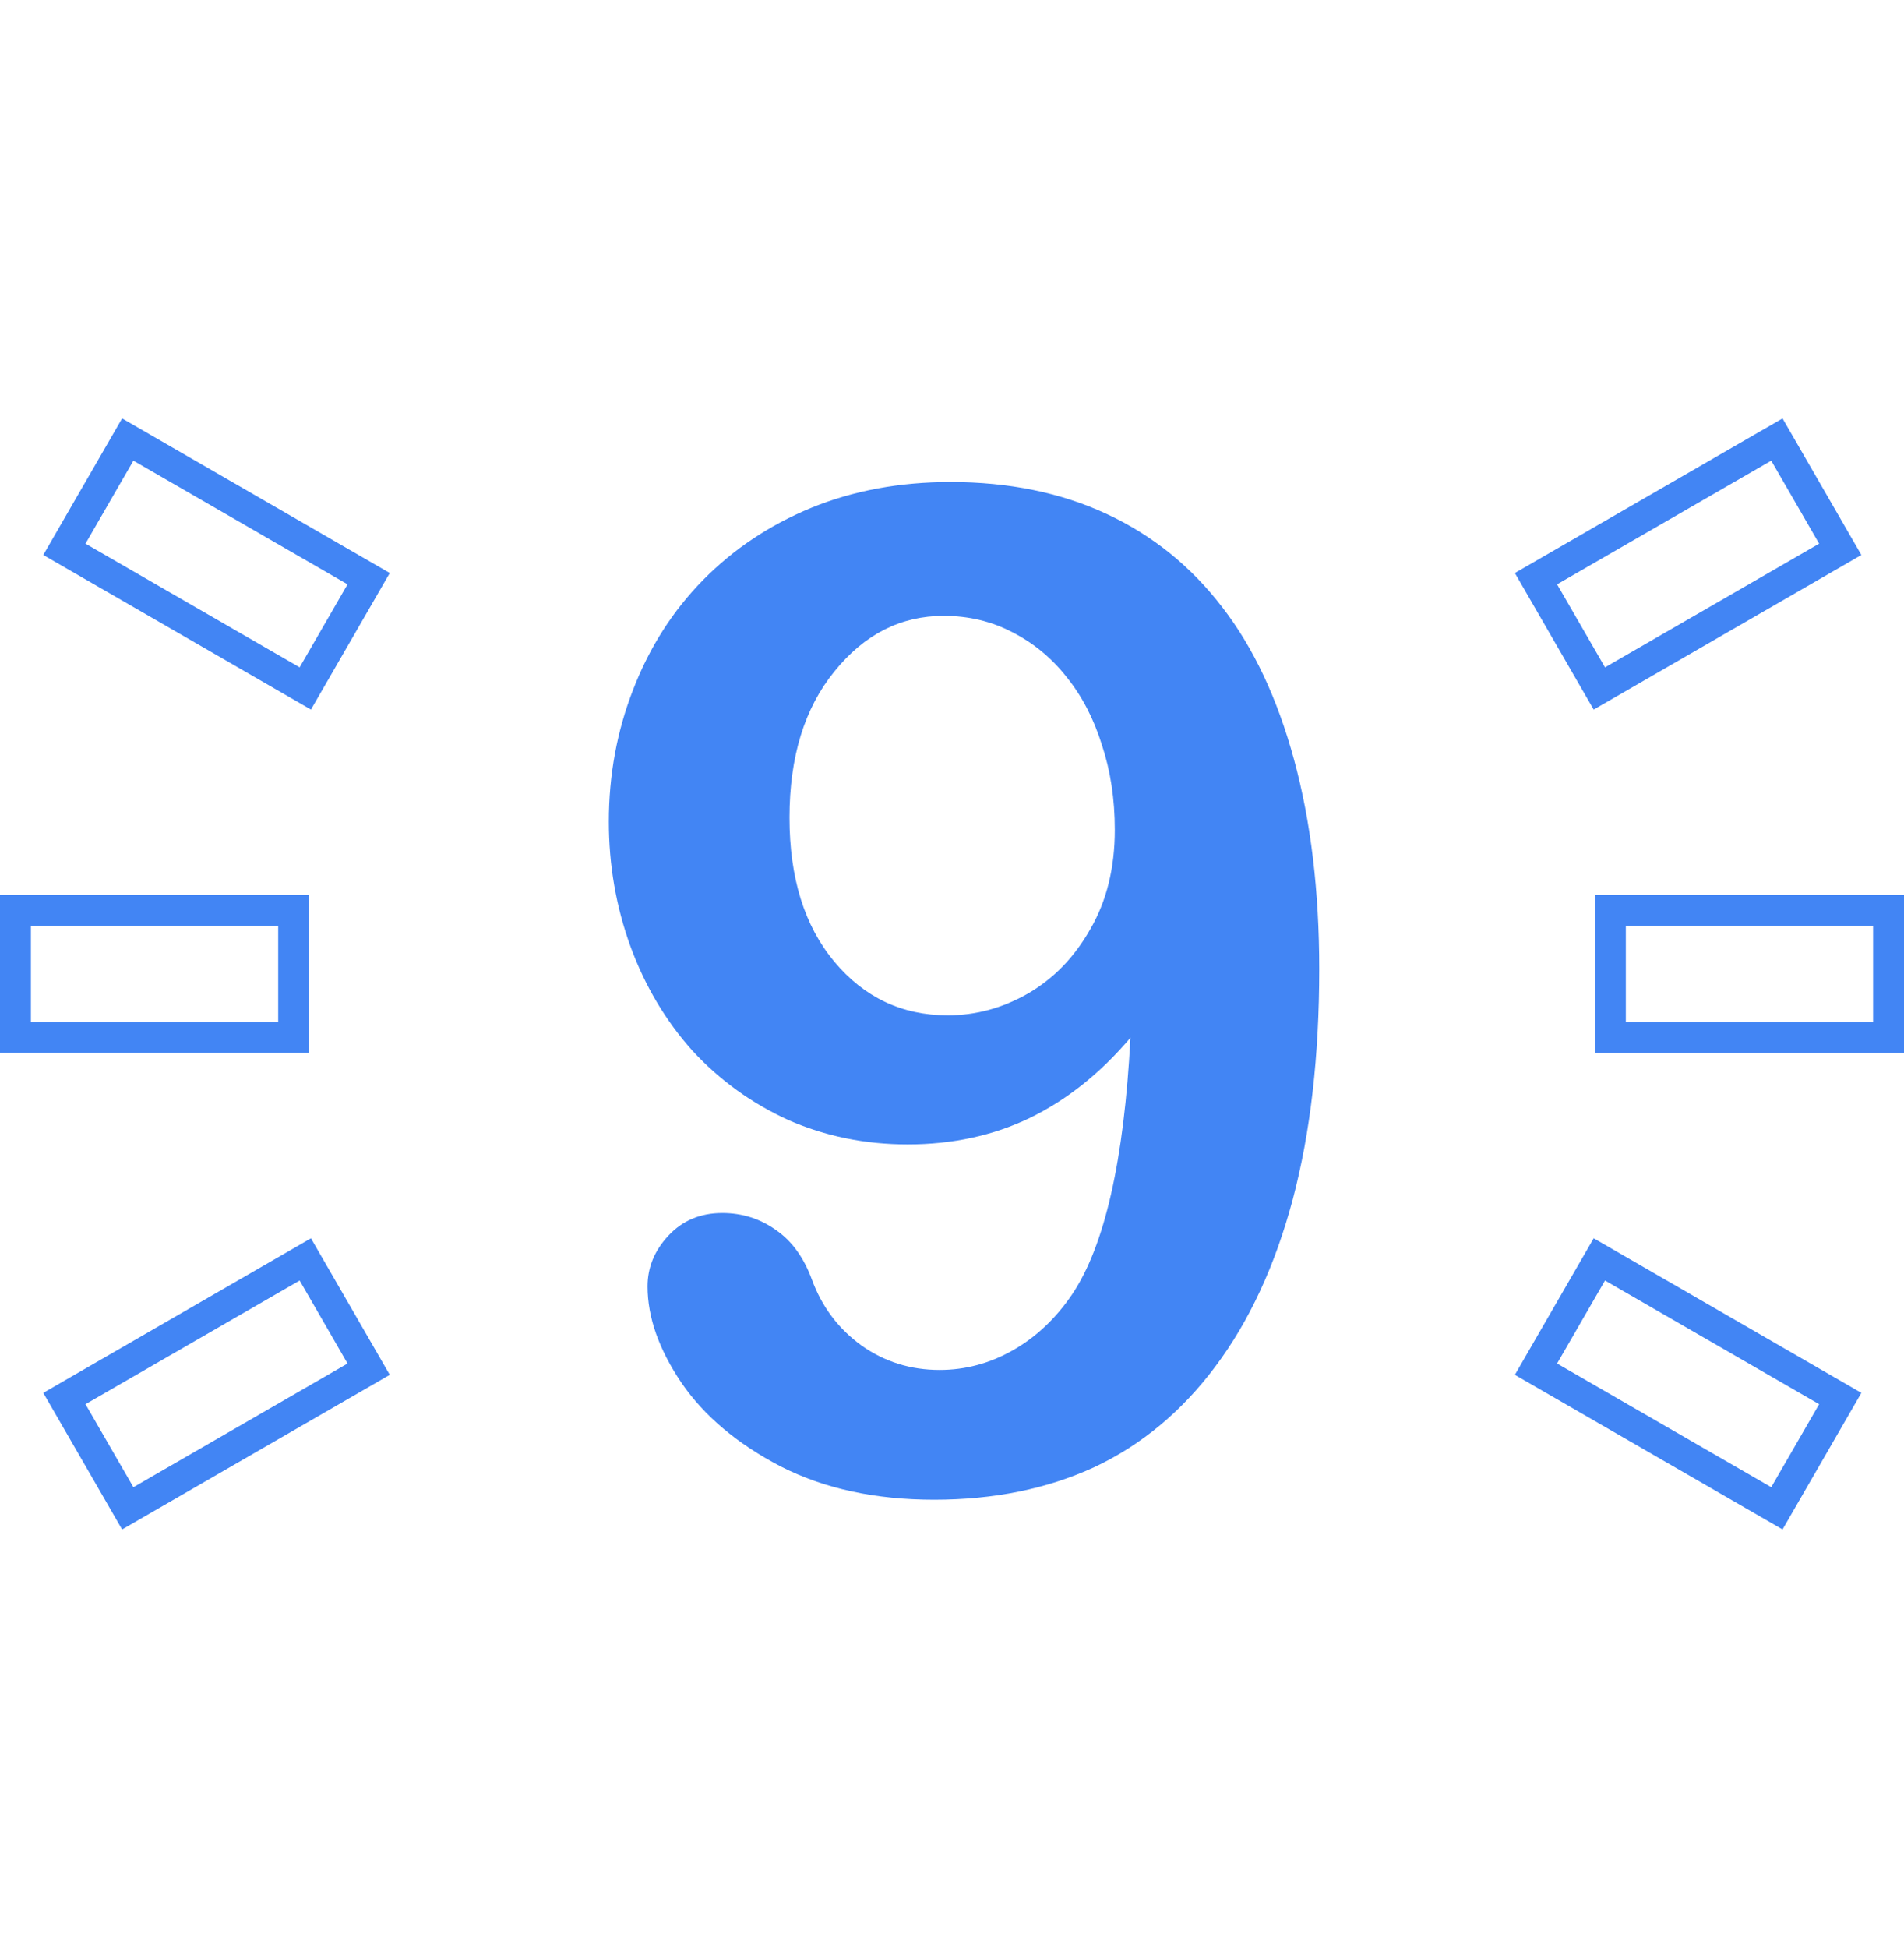 <svg width="616" height="630" viewBox="0 0 616 630" fill="none" xmlns="http://www.w3.org/2000/svg">
<rect x="20.83" y="452.33" width="90" height="41" transform="rotate(-30 20.83 452.33)" stroke="#4285F4" stroke-width="10"/>
<rect x="95" y="335.5" width="90" height="41" transform="rotate(180 95 335.5)" stroke="#4285F4" stroke-width="10"/>
<rect x="41.33" y="142.163" width="90" height="41" transform="rotate(30 41.33 142.163)" stroke="#4285F4" stroke-width="10"/>
<path d="M365.728 335.64C356.06 347.065 345.22 355.708 333.208 361.567C321.343 367.28 308.159 370.137 293.657 370.137C279.888 370.137 266.997 367.5 254.985 362.227C243.12 356.807 232.793 349.336 224.004 339.814C215.361 330.146 208.696 318.94 204.009 306.196C199.321 293.306 196.978 279.829 196.978 265.767C196.978 250.679 199.614 236.396 204.888 222.92C210.161 209.297 217.705 197.505 227.52 187.544C237.334 177.583 248.979 169.819 262.456 164.253C276.079 158.687 291.094 155.903 307.5 155.903C326.396 155.903 343.242 159.346 358.037 166.23C372.832 173.115 385.283 183.149 395.391 196.333C405.498 209.37 413.262 225.85 418.682 245.771C424.102 265.693 426.812 288.252 426.812 313.447C426.812 341.572 423.955 366.401 418.242 387.935C412.529 409.321 404.18 427.339 393.193 441.987C382.354 456.489 369.316 467.329 354.082 474.507C338.848 481.538 321.562 485.054 302.227 485.054C283.184 485.054 266.631 481.465 252.568 474.287C238.506 466.963 227.812 457.954 220.488 447.261C213.164 436.421 209.502 426.021 209.502 416.06C209.502 409.907 211.772 404.414 216.313 399.58C220.854 394.746 226.641 392.329 233.672 392.329C240.117 392.329 245.903 394.16 251.03 397.822C256.157 401.338 260.039 406.685 262.676 413.862C265.898 422.651 271.245 429.756 278.716 435.176C286.187 440.449 294.609 443.086 303.984 443.086C312.334 443.086 320.244 440.962 327.715 436.714C335.186 432.466 341.558 426.46 346.831 418.696C357.378 403.022 363.677 375.337 365.728 335.64ZM360.674 268.403C360.674 258.442 359.282 249.287 356.499 240.938C353.862 232.441 350.054 225.117 345.073 218.965C340.239 212.812 334.38 207.979 327.495 204.463C320.757 200.947 313.359 199.189 305.303 199.189C291.387 199.189 279.595 205.195 269.927 217.207C260.259 229.072 255.425 244.819 255.425 264.448C255.425 283.931 260.259 299.458 269.927 311.03C279.595 322.603 291.826 328.389 306.621 328.389C315.703 328.389 324.346 326.045 332.549 321.357C340.898 316.523 347.637 309.565 352.764 300.483C358.037 291.401 360.674 280.708 360.674 268.403Z" fill="#4285F4"/>
<rect x="496.933" y="187.163" width="90" height="41" transform="rotate(-30 496.933 187.163)" stroke="#4285F4" stroke-width="10"/>
<rect x="521" y="294.5" width="90" height="41" stroke="#4285F4" stroke-width="10"/>
<rect x="517.433" y="407.33" width="90" height="41" transform="rotate(30 517.433 407.33)" stroke="#4285F4" stroke-width="10"/>
</svg>
